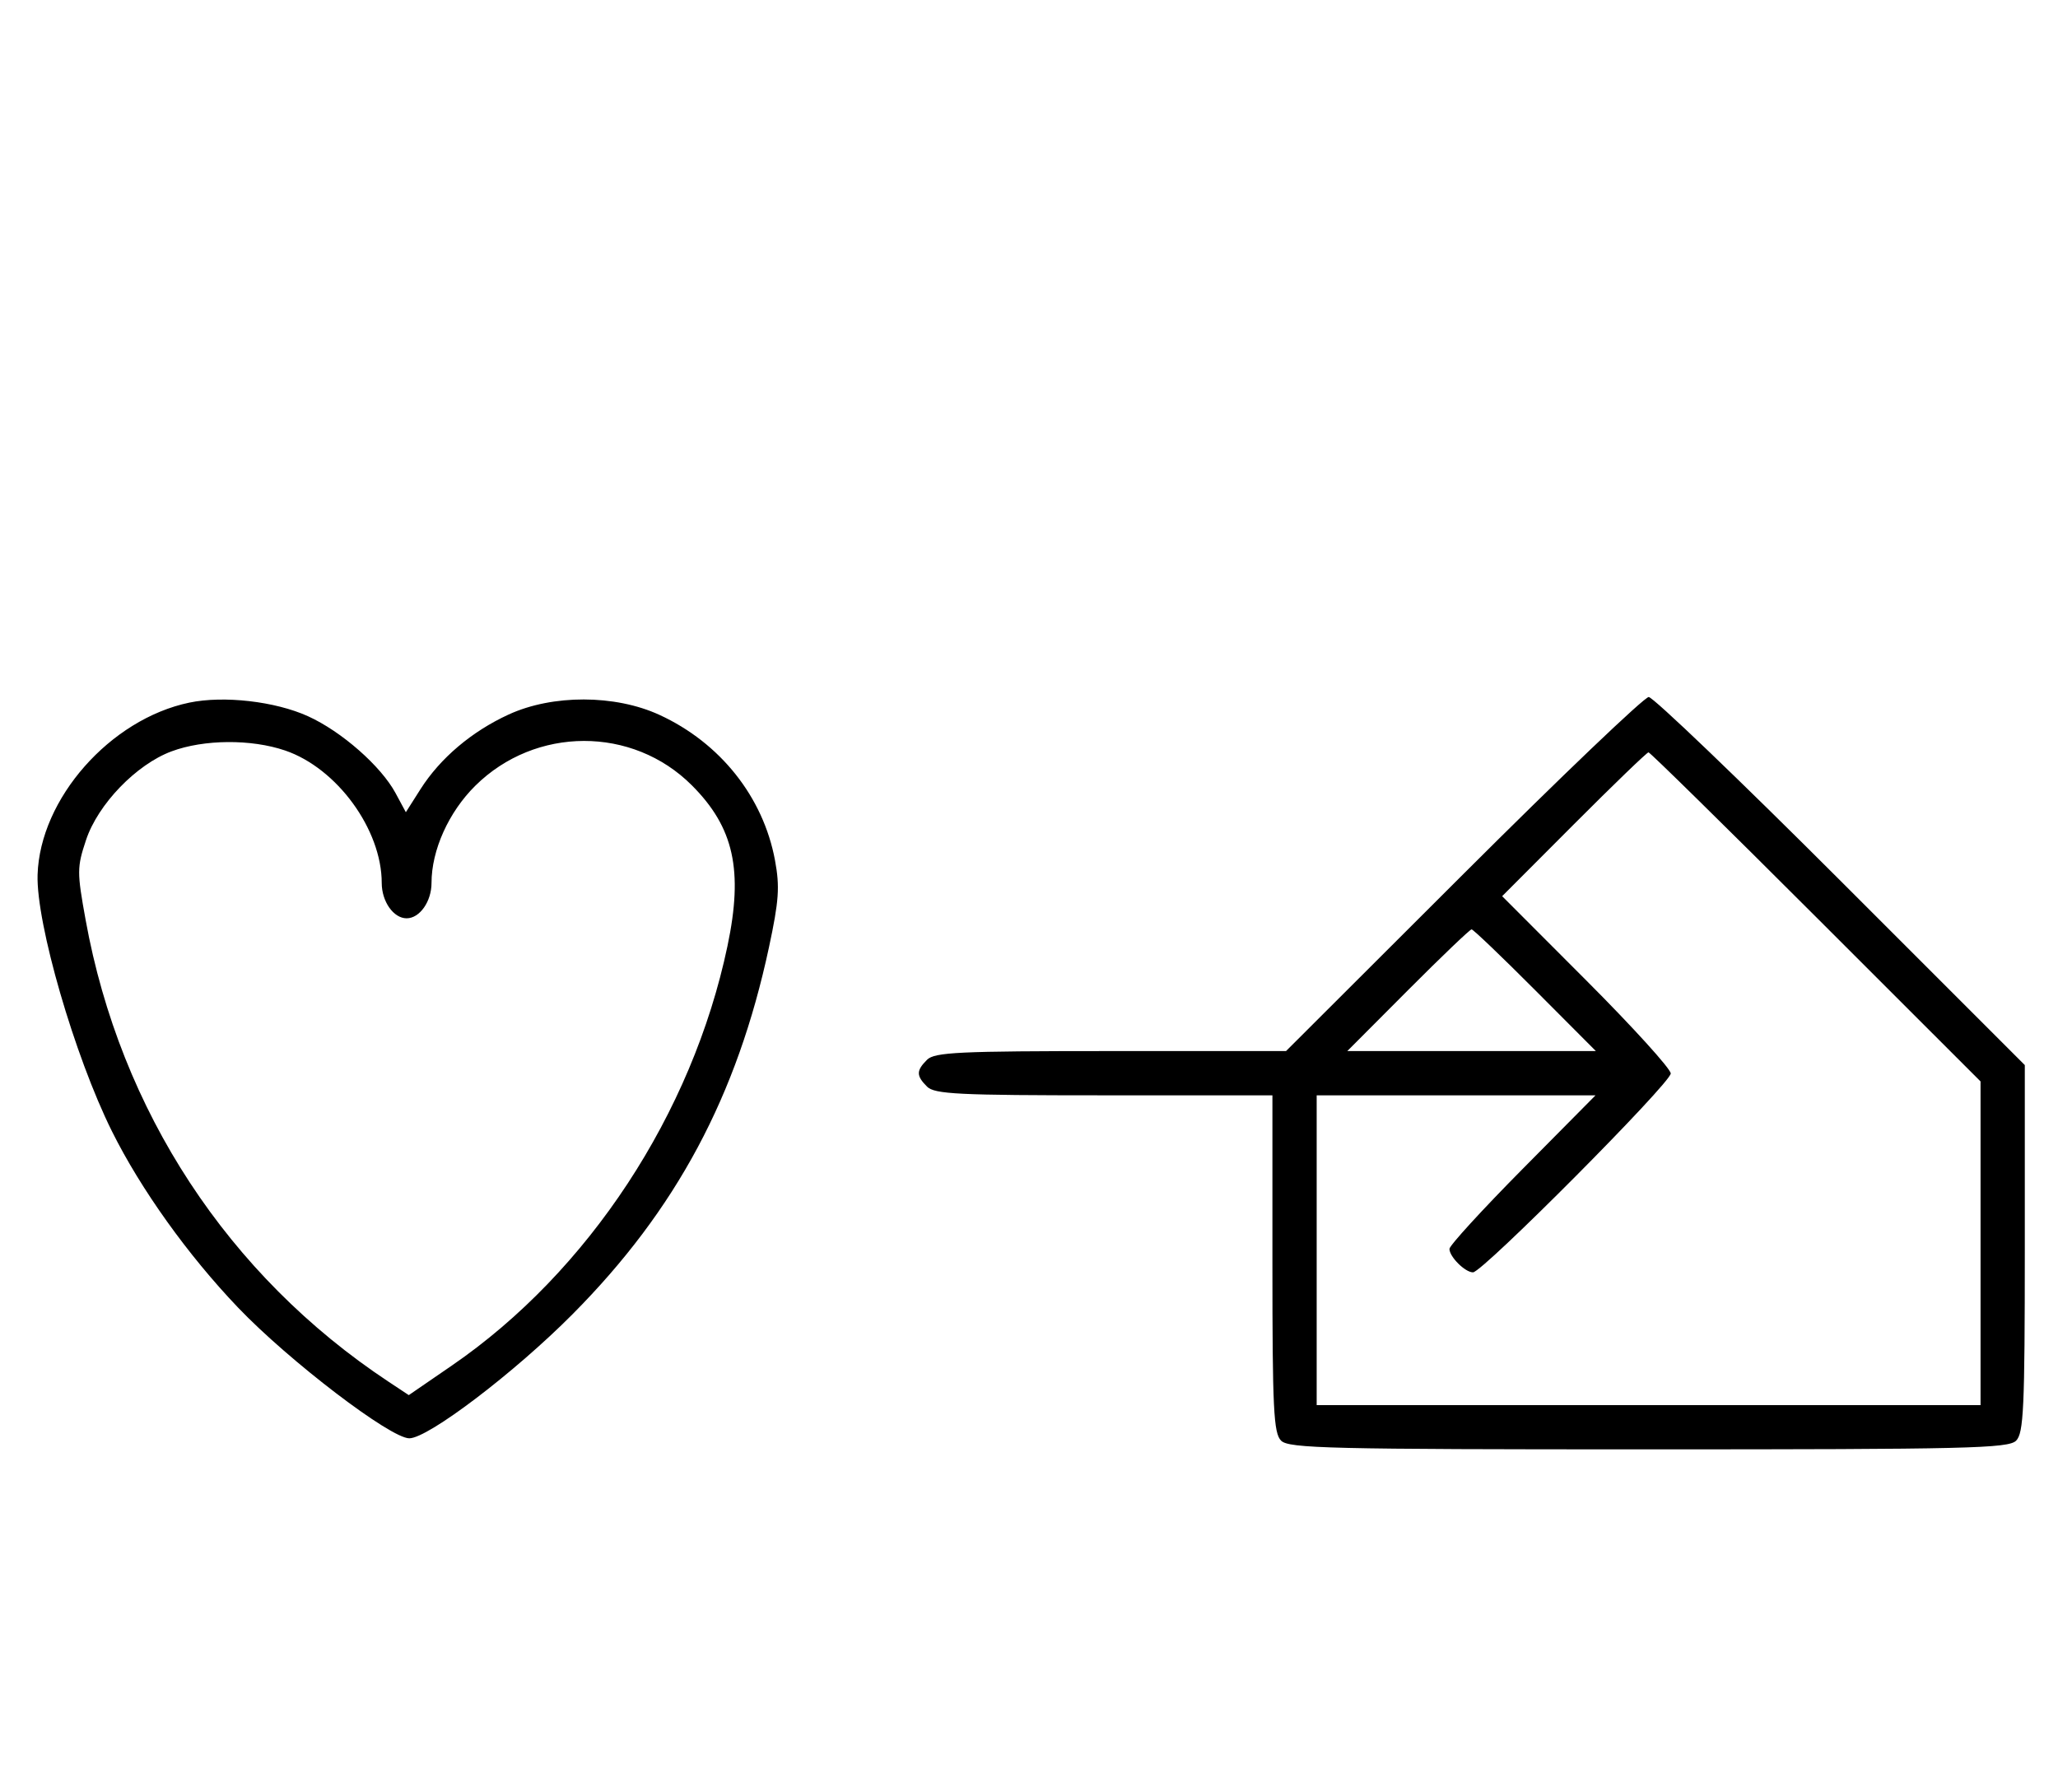 <svg xmlns="http://www.w3.org/2000/svg" width="372" height="324" viewBox="0 0 372 324" version="1.1">
	<path d="M 34.223 127.012 C 19.901 130.002, 7.219 144.391, 6.793 158.134 C 6.521 166.908, 13.487 190.935, 20.235 204.500 C 25.445 214.975, 33.975 226.898, 43.042 236.382 C 52.257 246.021, 70.570 260, 73.983 260 C 77.387 260, 93.022 248.114, 103.500 237.561 C 122.240 218.688, 133.238 198.139, 138.997 171.241 C 140.801 162.816, 140.975 160.316, 140.090 155.531 C 137.973 144.075, 130.176 134.265, 119.175 129.216 C 111.165 125.539, 99.888 125.515, 91.954 129.157 C 85.265 132.227, 79.573 137.047, 76.005 142.662 L 73.360 146.824 71.503 143.377 C 68.873 138.492, 61.737 132.223, 55.675 129.472 C 49.740 126.777, 40.448 125.712, 34.223 127.012 M 264.515 158 L 232.460 190 200.801 190 C 173.354 190, 168.934 190.209, 167.571 191.571 C 165.598 193.545, 165.598 194.455, 167.571 196.429 C 168.931 197.788, 173.242 198, 199.571 198 L 230 198 230 228.429 C 230 254.758, 230.212 259.069, 231.571 260.429 C 232.968 261.825, 240.372 262, 298 262 C 355.628 262, 363.032 261.825, 364.429 260.429 C 365.794 259.063, 366 254.509, 366 225.695 L 366 192.533 332.733 159.267 C 314.437 140.970, 298.815 126, 298.019 126 C 297.223 126, 282.146 140.400, 264.515 158 M 31 135.824 C 24.627 138.198, 17.696 145.388, 15.549 151.854 C 13.909 156.790, 13.905 157.621, 15.478 166.296 C 21.743 200.847, 41.224 230.556, 70.196 249.746 L 73.892 252.194 81.678 246.847 C 106.363 229.893, 125.116 201.350, 131.495 171.022 C 134.380 157.309, 132.663 149.568, 125.048 141.952 C 114.331 131.236, 96.792 131.273, 85.917 142.035 C 81.099 146.803, 78 153.681, 78 159.607 C 78 162.970, 75.867 166, 73.500 166 C 71.133 166, 69 162.970, 69 159.607 C 69 149.949, 60.912 138.862, 51.537 135.667 C 45.401 133.576, 36.858 133.642, 31 135.824 M 284.499 149.001 L 271.527 162.002 286.763 177.263 C 295.143 185.656, 302 193.210, 302 194.049 C 302 195.777, 267.975 230, 266.257 230 C 264.825 230, 262 227.187, 262 225.761 C 262 225.159, 267.941 218.666, 275.202 211.333 L 288.405 198 263.202 198 L 238 198 238 226 L 238 254 298 254 L 358 254 358 224.744 L 358 195.487 328.244 165.744 C 311.878 149.385, 298.259 136, 297.979 136 C 297.700 136, 291.634 141.851, 284.499 149.001 M 254.500 179 L 243.534 190 266 190 L 288.466 190 277.500 179 C 271.469 172.950, 266.294 168, 266 168 C 265.706 168, 260.531 172.950, 254.500 179 " stroke="none" fill="black" fill-rule="evenodd"/>
</svg>